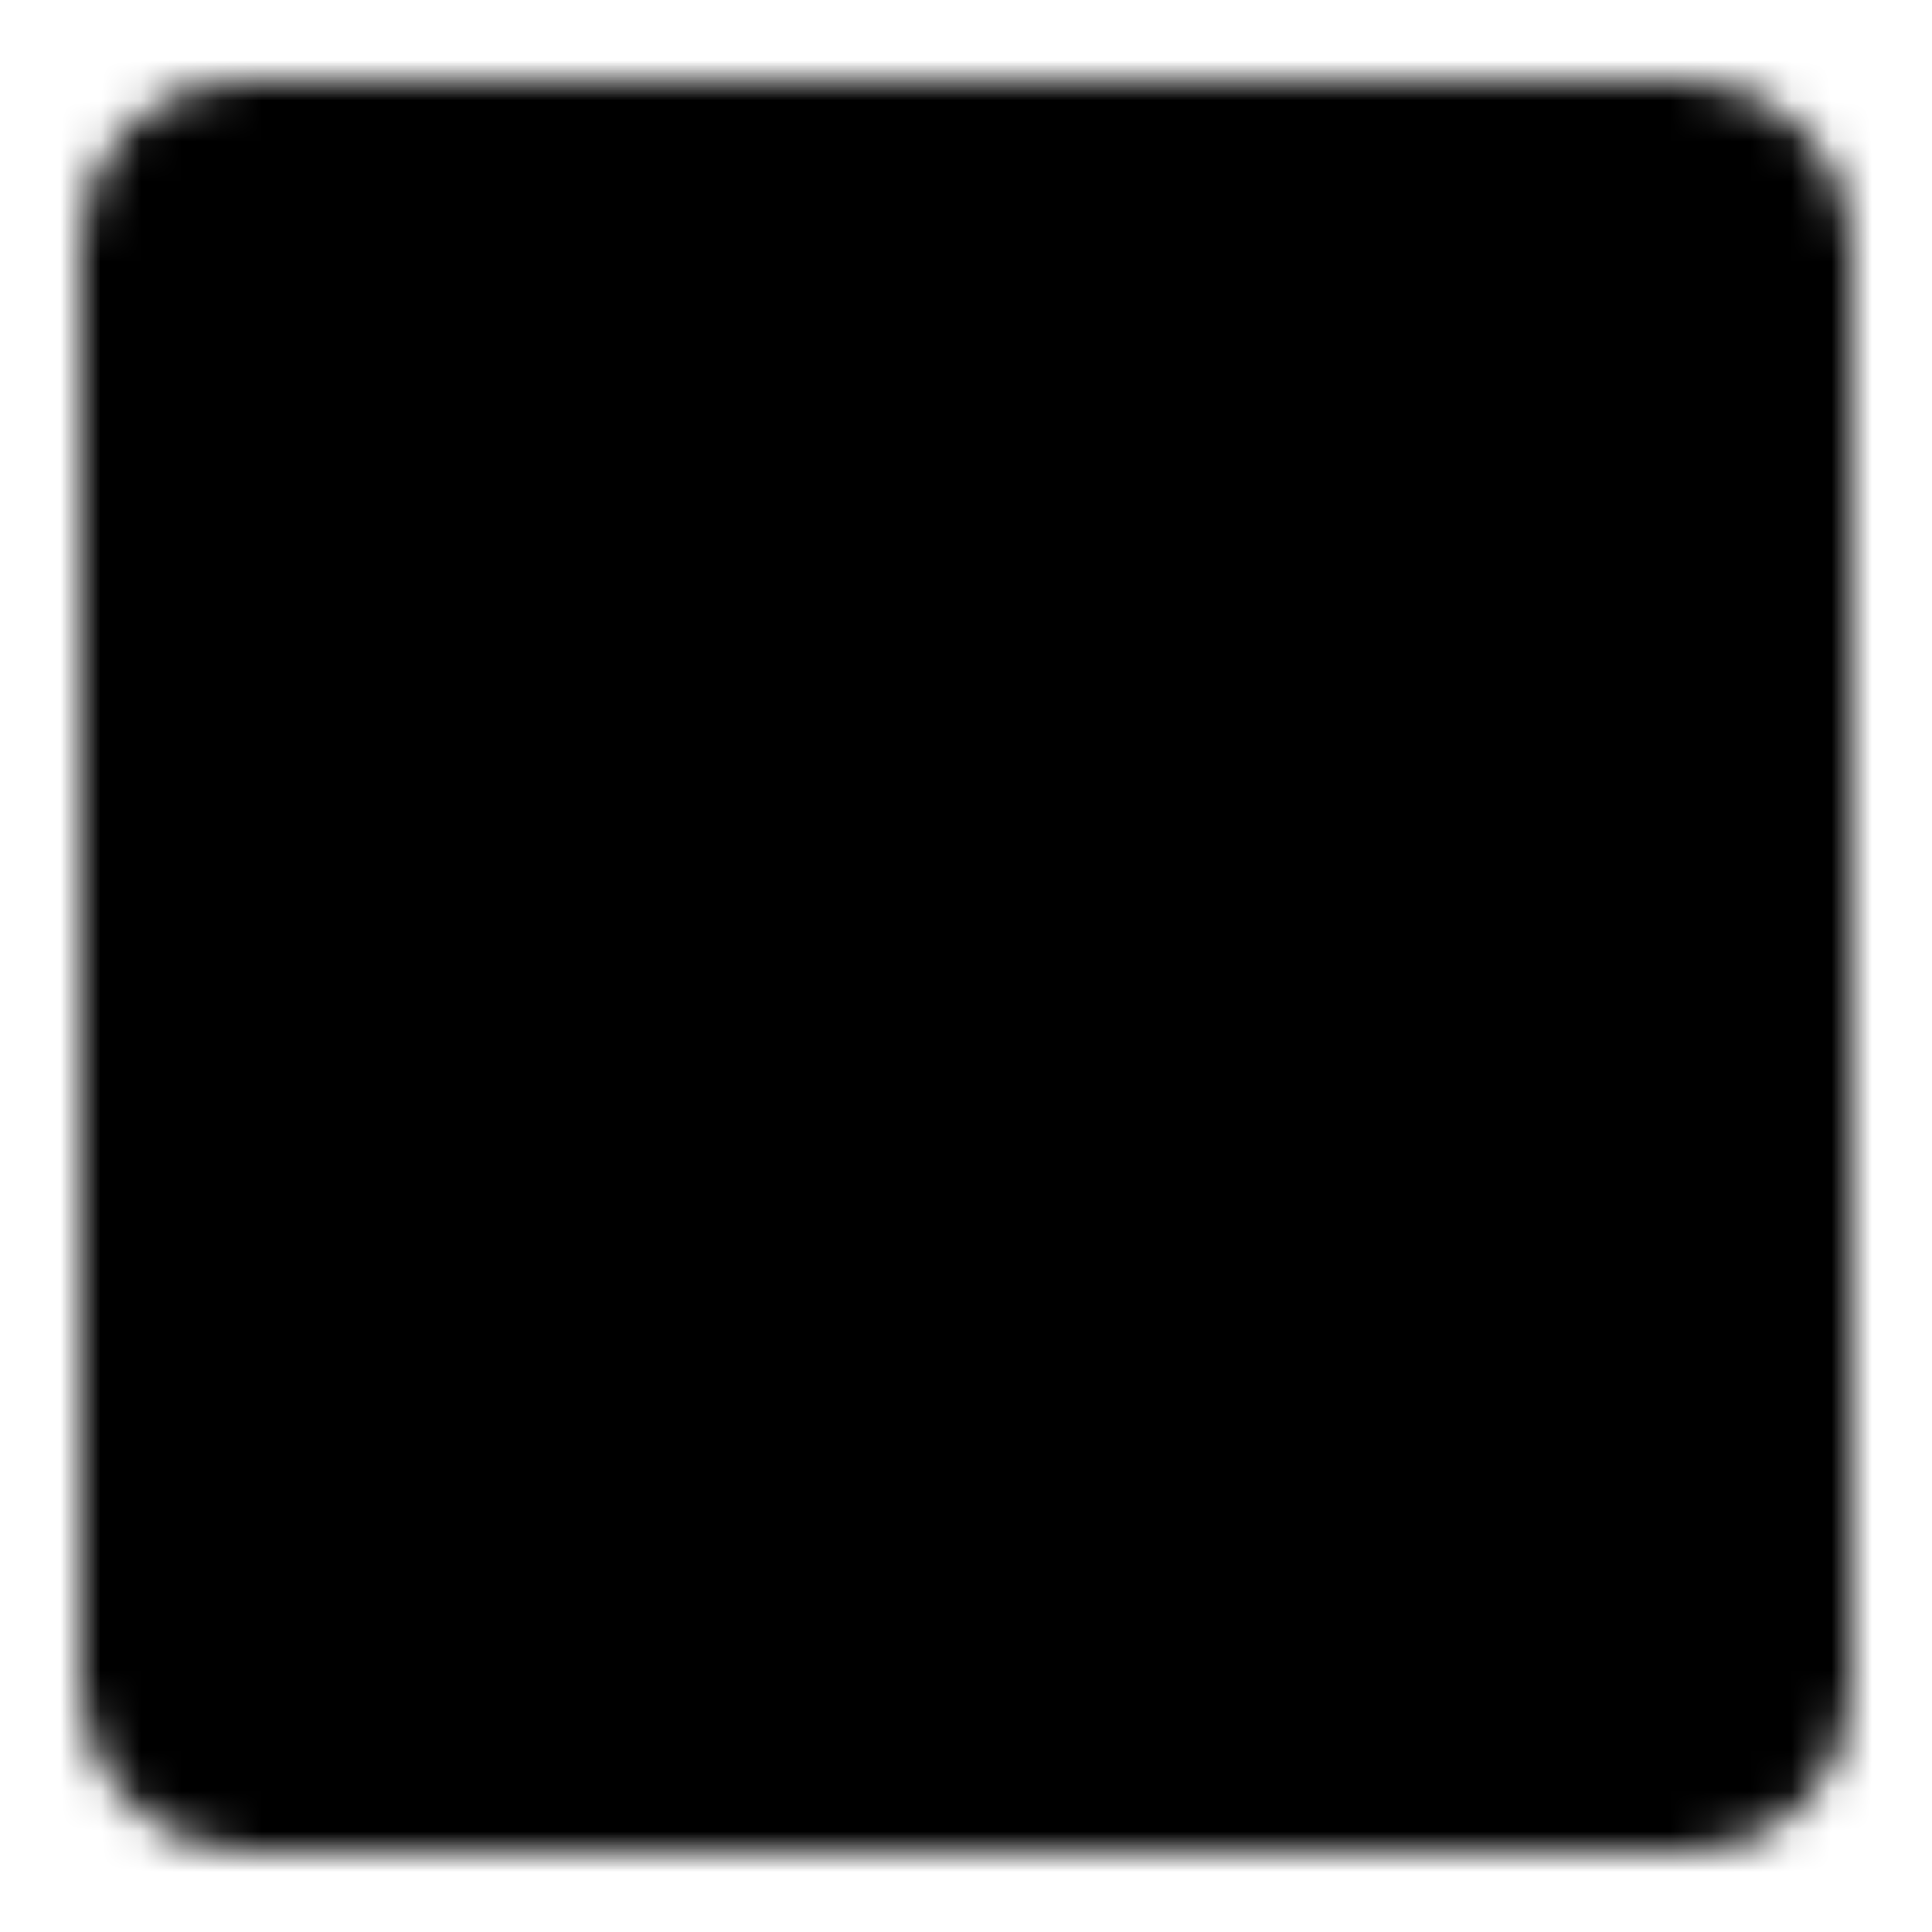<svg xmlns="http://www.w3.org/2000/svg" xmlns:xlink="http://www.w3.org/1999/xlink" width="48" height="48" viewBox="0 0 48 48"><defs><mask id="ipTCalendarDot0"><g fill="none" stroke="#fff" stroke-linecap="round" stroke-linejoin="round" stroke-width="4"><rect width="40" height="40" x="4" y="4" fill="#555" rx="2"/><path d="M4 14h40m0-3v12m-32-1h4m6 0h4m6 0h4m-24 7h4m6 0h4m6 0h4m-24 7h4m6 0h4m6 0h4M4 11v12"/></g></mask></defs><path fill="currentColor" d="M0 0h48v48H0z" mask="url(#ipTCalendarDot0)"/></svg>